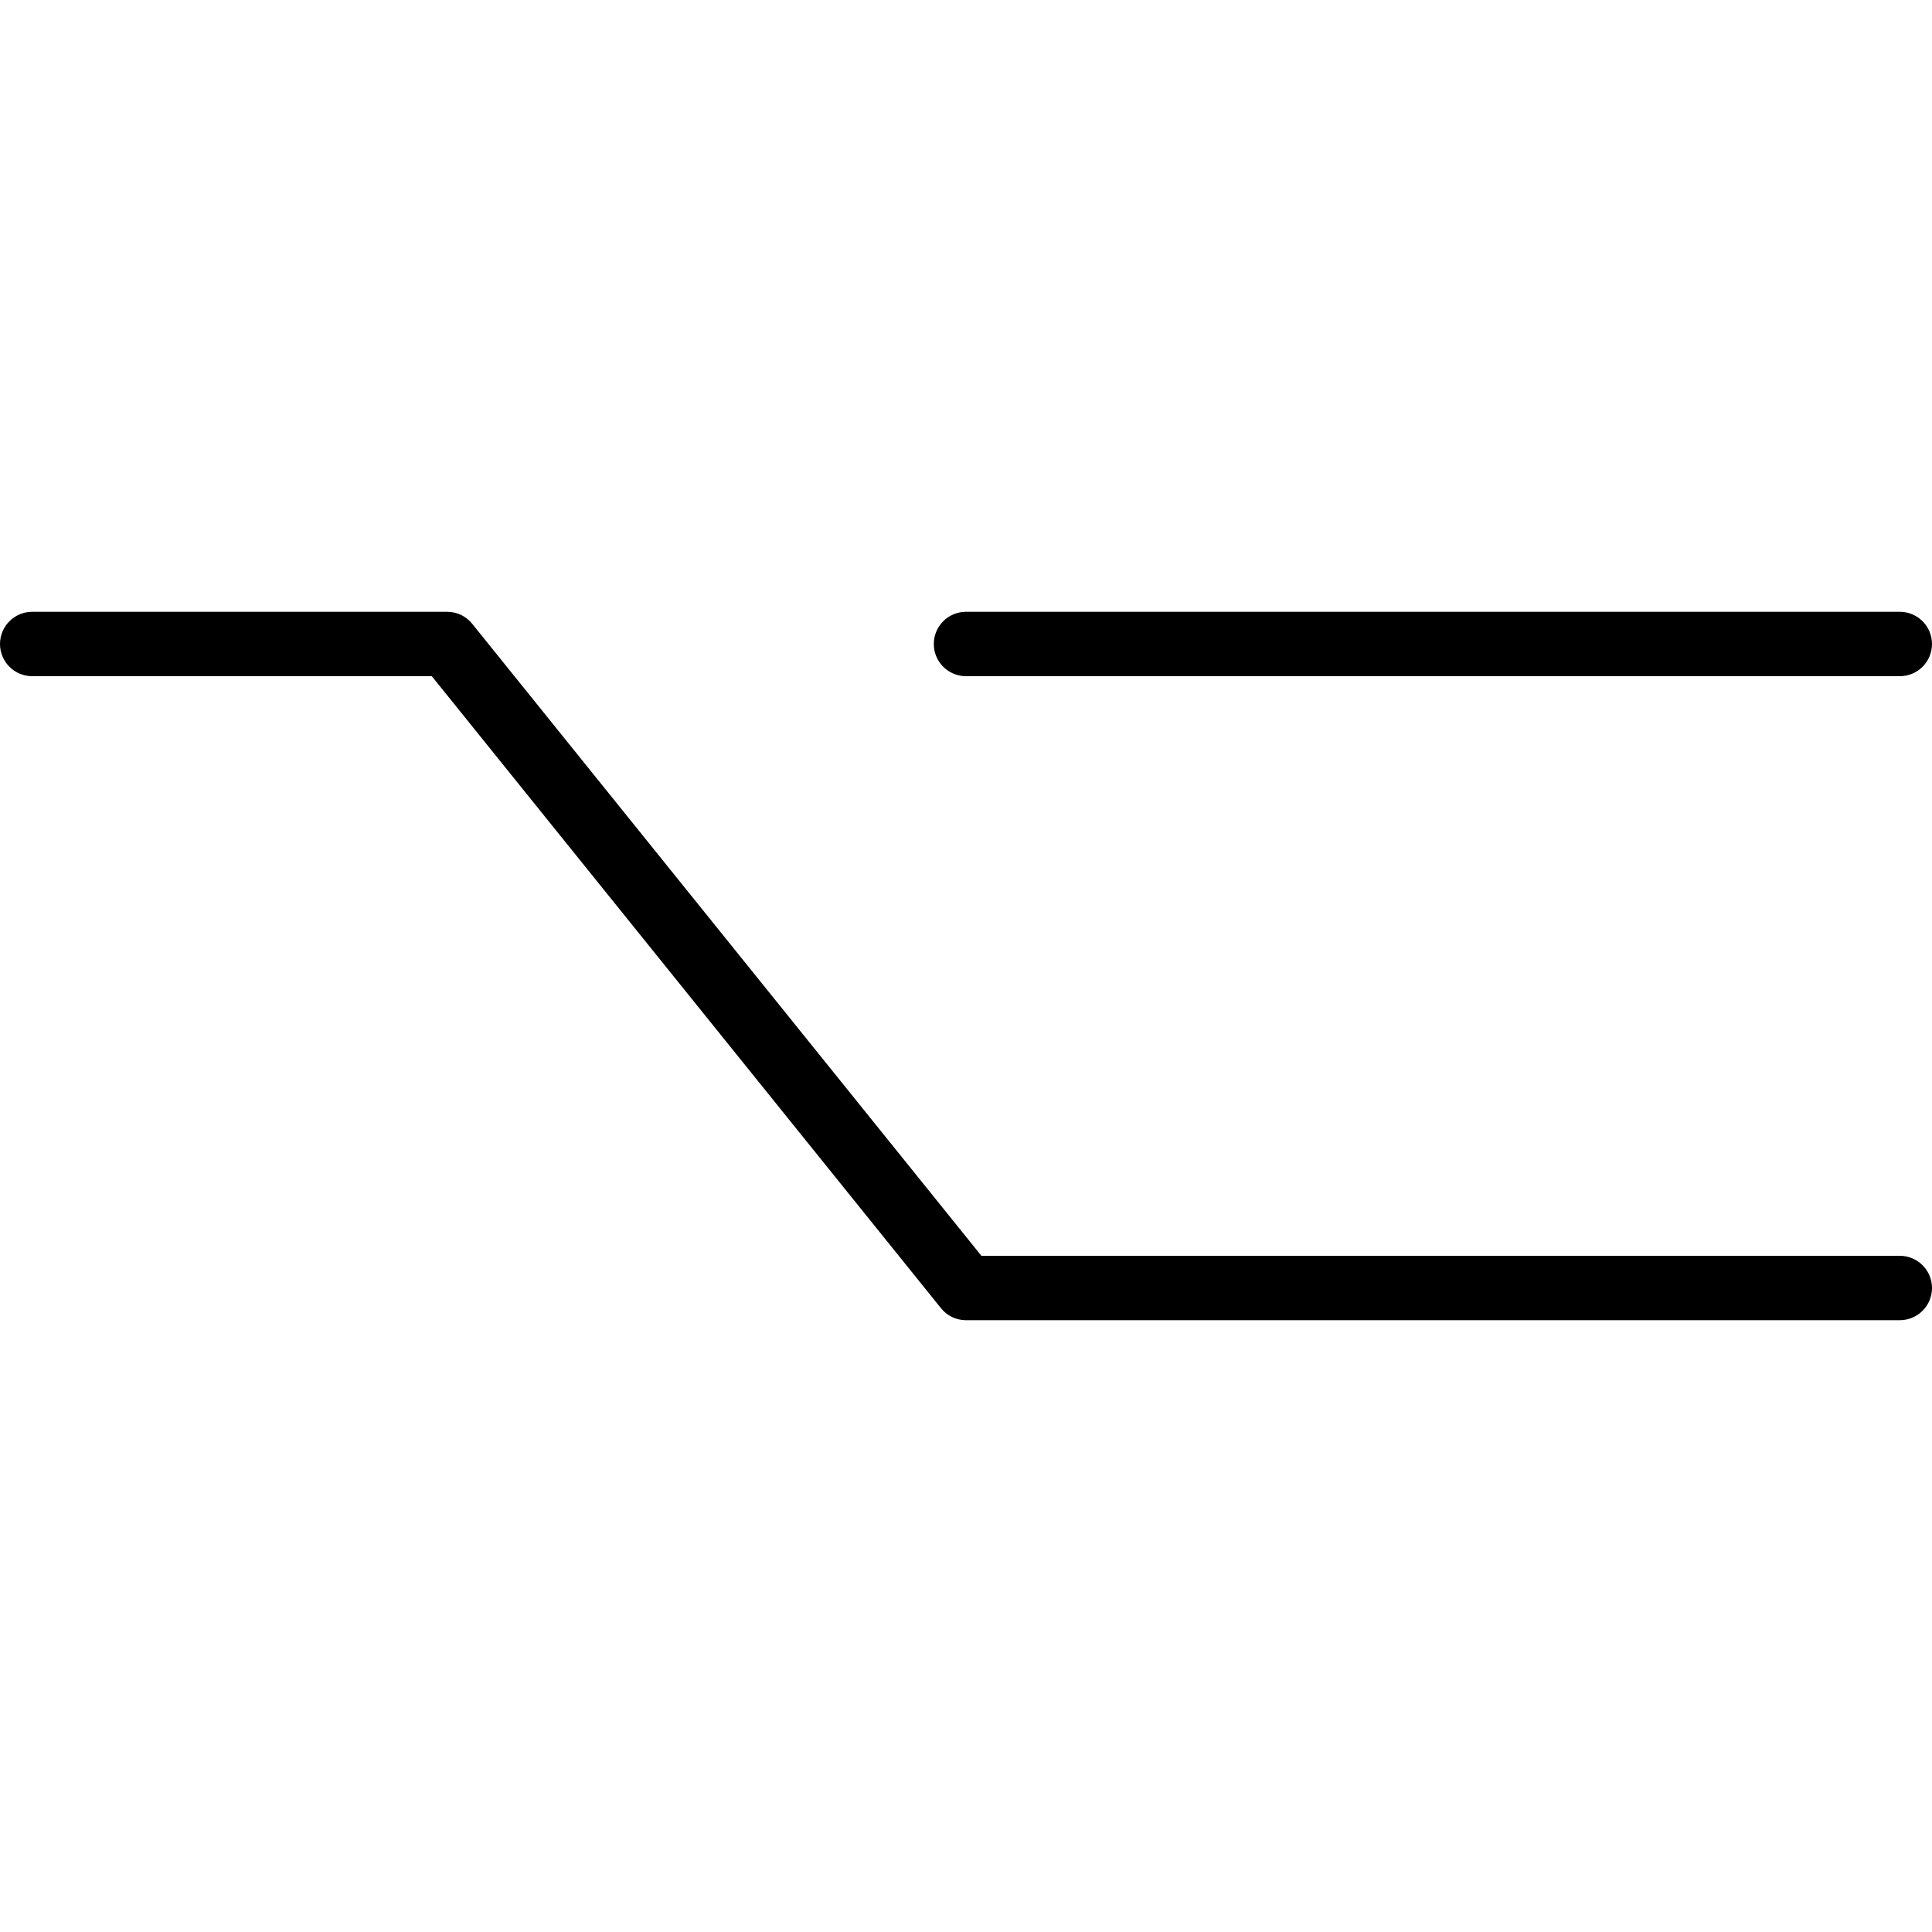 <?xml version="1.0" encoding="iso-8859-1"?>
<!-- Generator: Adobe Illustrator 19.0.0, SVG Export Plug-In . SVG Version: 6.00 Build 0)  -->
<svg version="1.1" id="Layer_1" xmlns="http://www.w3.org/2000/svg" xmlns:xlink="http://www.w3.org/1999/xlink" x="0px" y="0px"
	 viewBox="0 0 30 30" style="enable-background:new 0 0 30 30;" xml:space="preserve">
<g>
	<g>
		<path d="M15,10.5h14.5c0.276,0,0.5-0.224,0.5-0.5s-0.224-0.5-0.5-0.5H15c-0.276,0-0.5,0.224-0.5,0.5S14.724,10.5,15,10.5z
			 M29.5,19.5H15.239L7.333,9.687C7.238,9.568,7.095,9.5,6.944,9.5H0.5C0.224,9.5,0,9.724,0,10s0.224,0.5,0.5,0.5h6.205l7.906,9.813
			C14.706,20.432,14.849,20.5,15,20.5h14.5c0.276,0,0.5-0.224,0.5-0.5S29.776,19.5,29.5,19.5z"/>
	</g>
</g>
</svg>
